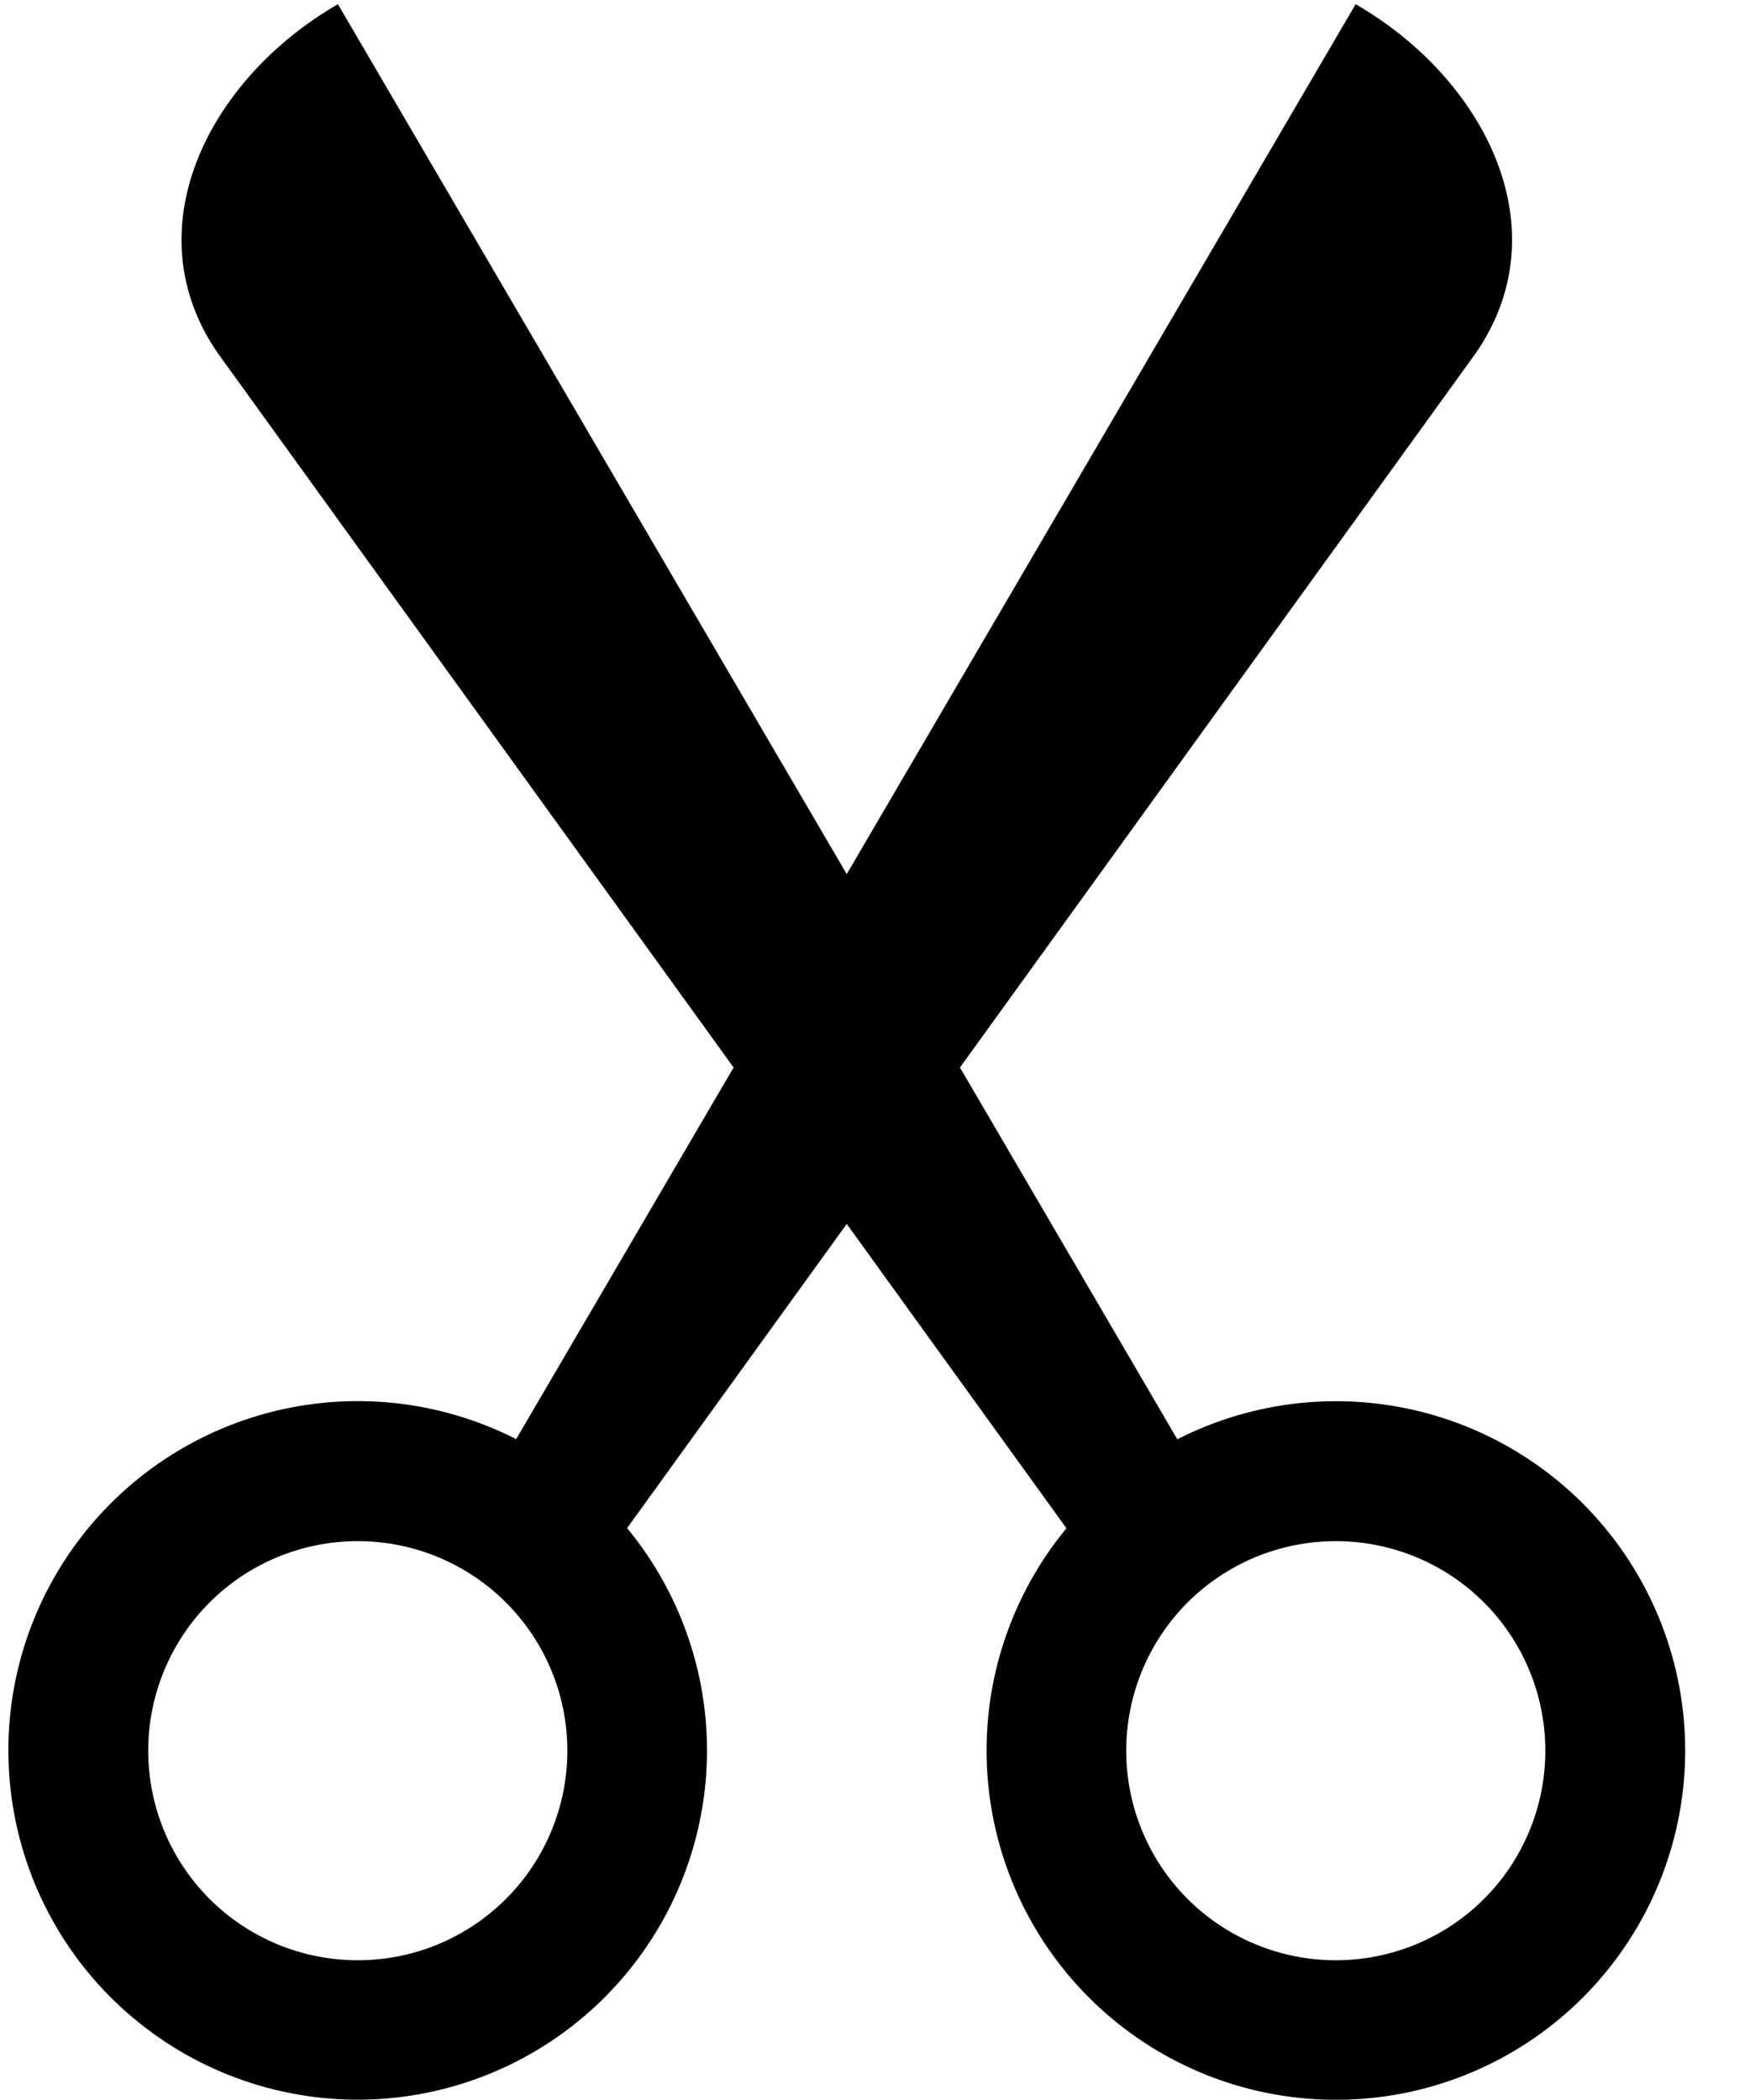 <svg width="20" height="24" viewBox="0 0 20 24" fill="none" xmlns="http://www.w3.org/2000/svg">
<g clip-path="url(#clip0_32_147)">
<path d="M2.492 4.04C1.512 2.629 2.374 0.907 3.862 0.048L9.677 9.99L15.493 0.048C16.981 0.907 17.843 2.629 16.863 4.04L10.971 12.2L13.455 16.449C14.336 16 15.351 15.894 16.305 16.151C17.259 16.408 18.084 17.01 18.62 17.84C19.156 18.669 19.366 19.669 19.208 20.644C19.05 21.619 18.536 22.501 17.765 23.12C16.995 23.738 16.022 24.049 15.036 23.991C14.049 23.934 13.119 23.513 12.425 22.809C11.732 22.106 11.323 21.171 11.279 20.183C11.235 19.197 11.559 18.228 12.188 17.466L9.677 13.988L7.167 17.464C7.796 18.227 8.12 19.195 8.076 20.182C8.032 21.169 7.623 22.105 6.929 22.808C6.236 23.511 5.305 23.932 4.319 23.99C3.333 24.047 2.36 23.736 1.59 23.118C0.819 22.5 0.305 21.618 0.147 20.642C-0.011 19.667 0.198 18.668 0.735 17.838C1.271 17.008 2.096 16.407 3.05 16.15C4.004 15.893 5.019 15.999 5.899 16.447L8.384 12.2L2.492 4.04ZM6.484 20.008C6.484 19.373 6.232 18.764 5.782 18.314C5.333 17.865 4.724 17.613 4.089 17.613C3.453 17.613 2.844 17.865 2.395 18.314C1.946 18.764 1.694 19.373 1.694 20.008C1.694 20.643 1.946 21.253 2.395 21.702C2.844 22.151 3.453 22.403 4.089 22.403C4.724 22.403 5.333 22.151 5.782 21.702C6.232 21.253 6.484 20.643 6.484 20.008ZM17.661 20.008C17.661 19.373 17.409 18.764 16.96 18.314C16.511 17.865 15.901 17.613 15.266 17.613C14.631 17.613 14.022 17.865 13.572 18.314C13.123 18.764 12.871 19.373 12.871 20.008C12.871 20.643 13.123 21.253 13.572 21.702C14.022 22.151 14.631 22.403 15.266 22.403C15.901 22.403 16.511 22.151 16.96 21.702C17.409 21.253 17.661 20.643 17.661 20.008Z" fill="black"/>
</g>
<defs>
<clipPath id="clip0_32_147">
<rect width="19.355" height="24" fill="white"/>
</clipPath>
</defs>
</svg>
